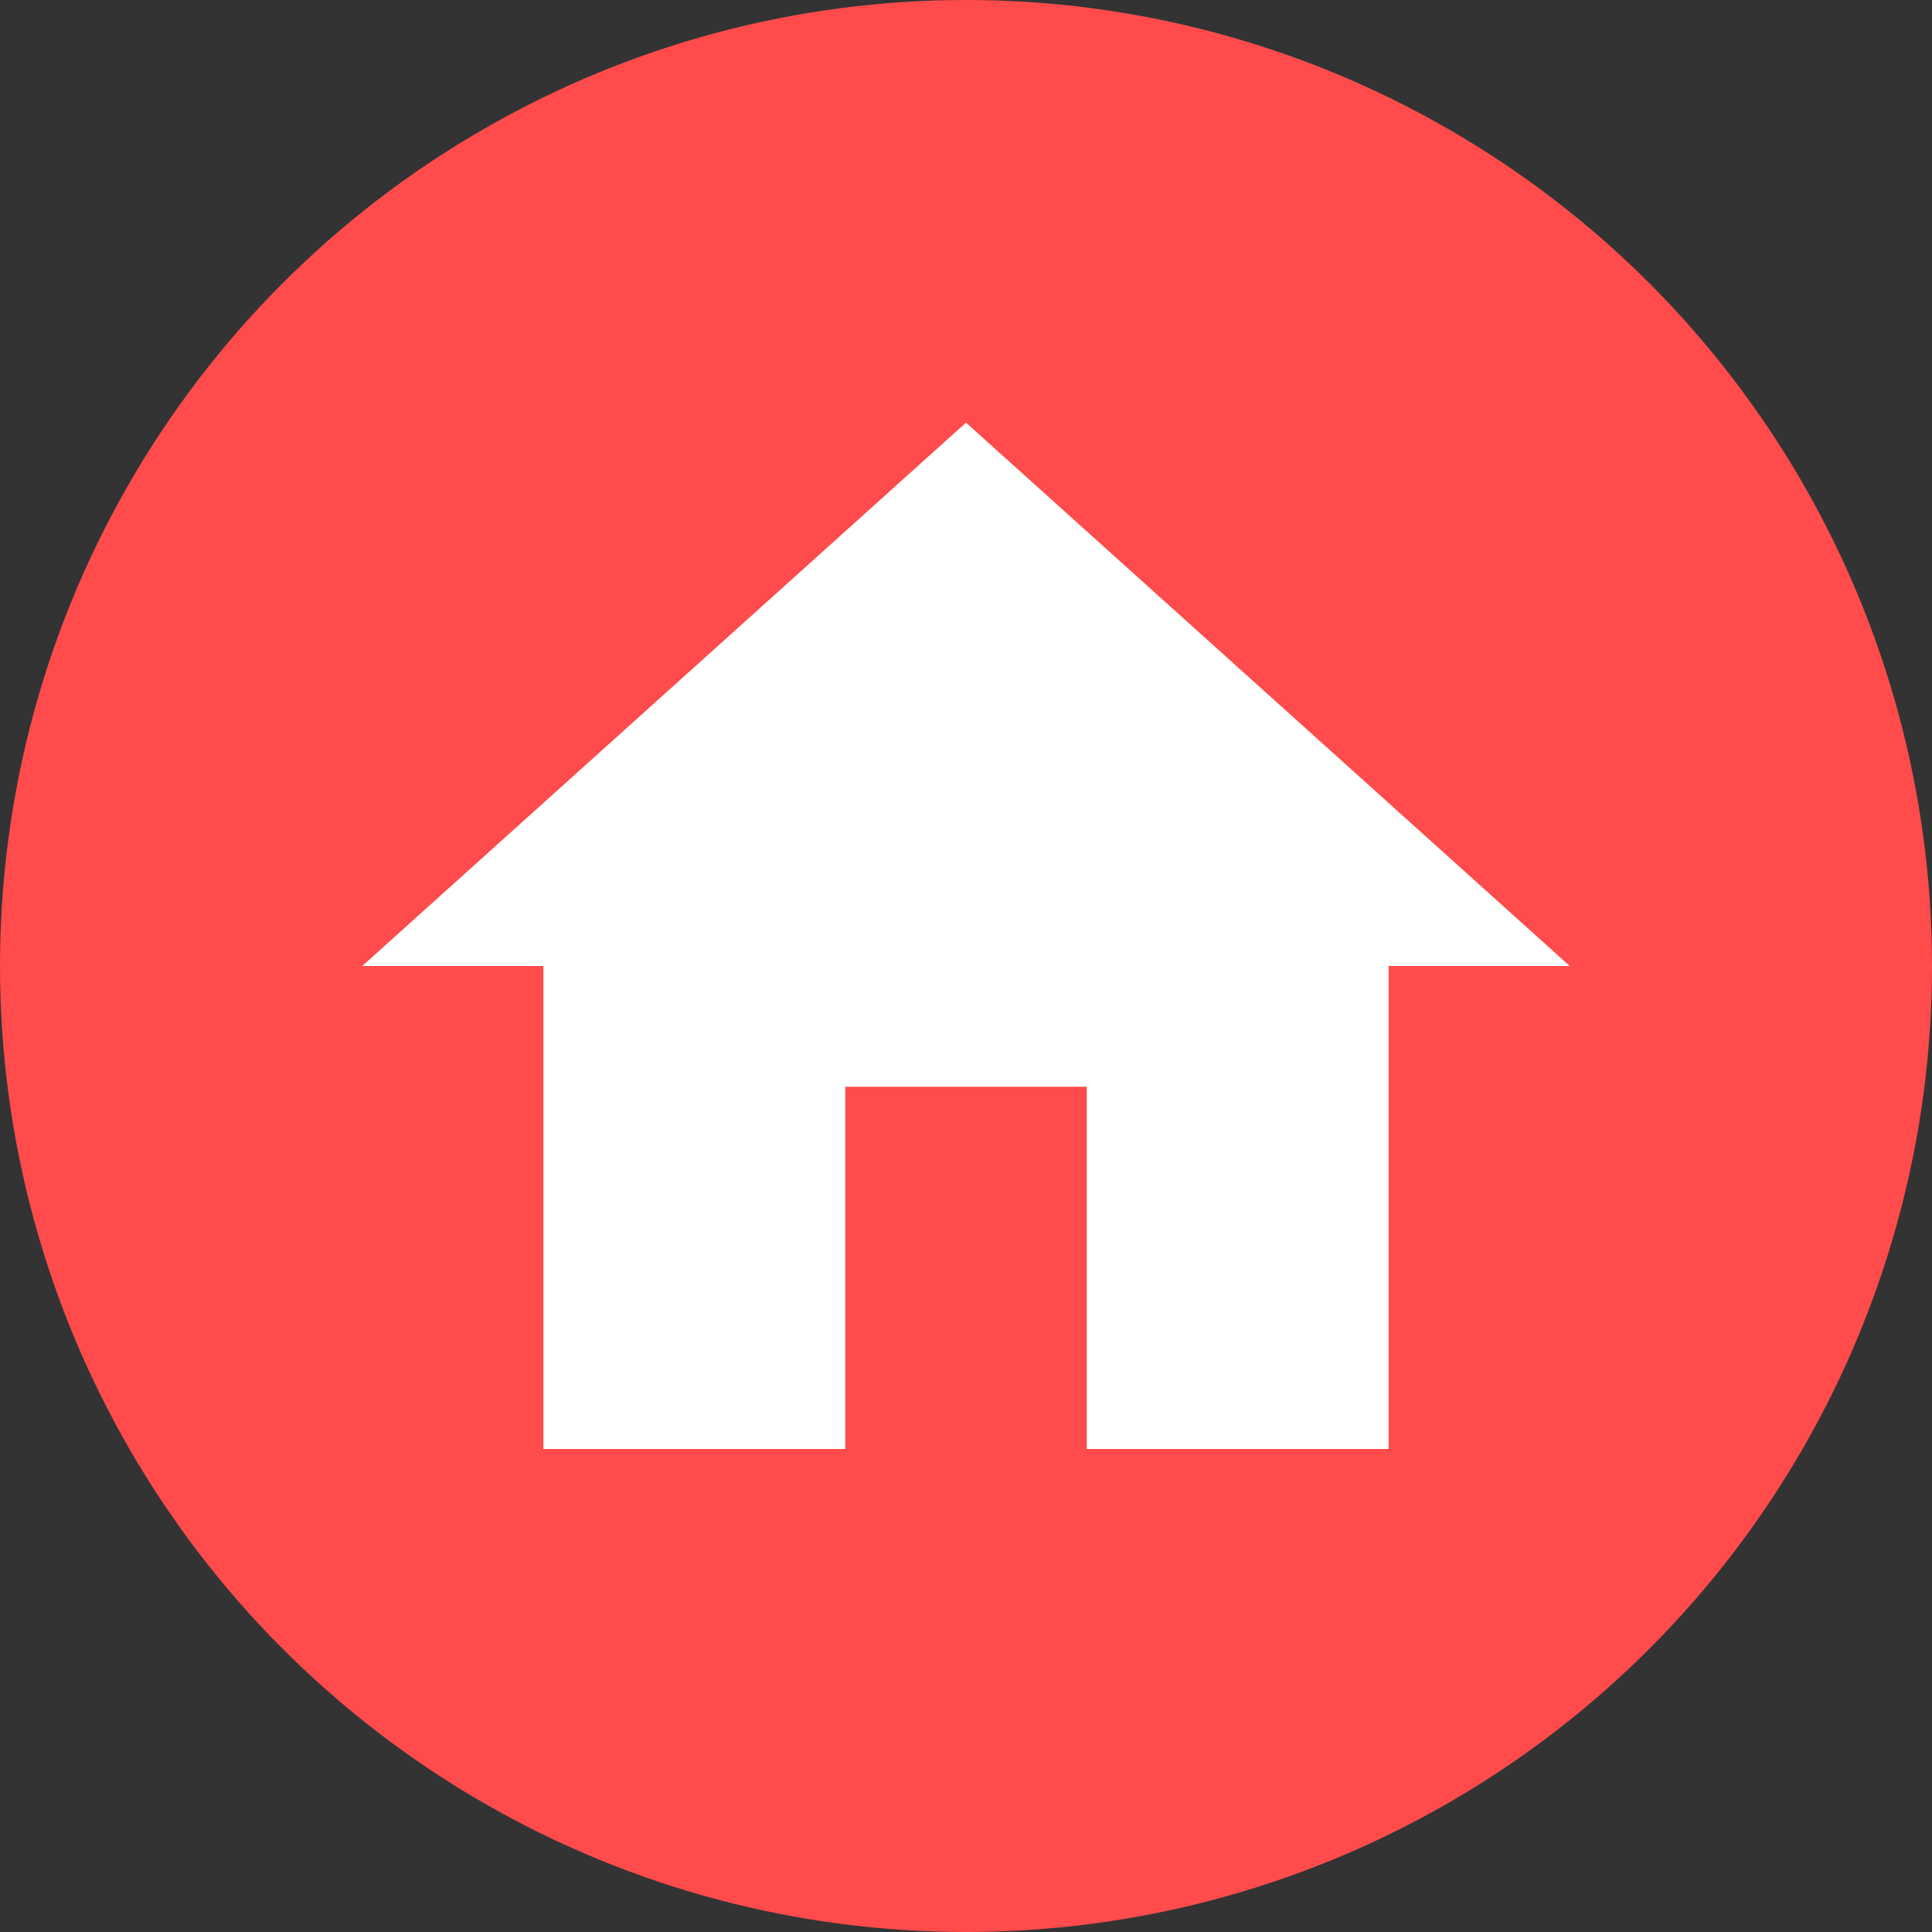 <svg width="32" height="32" viewBox="0 0 32 32" fill="none" xmlns="http://www.w3.org/2000/svg">
<rect x="0" y="0" width="32" height="32" fill="#333333" stroke="none"/>
<circle cx="16" cy="16" r="16" fill="#FF4B4B"/>
<path d="M14 24V18H18V24H23V16H26L16 7L6 16H9V24H14Z" fill="white"/>
</svg>
